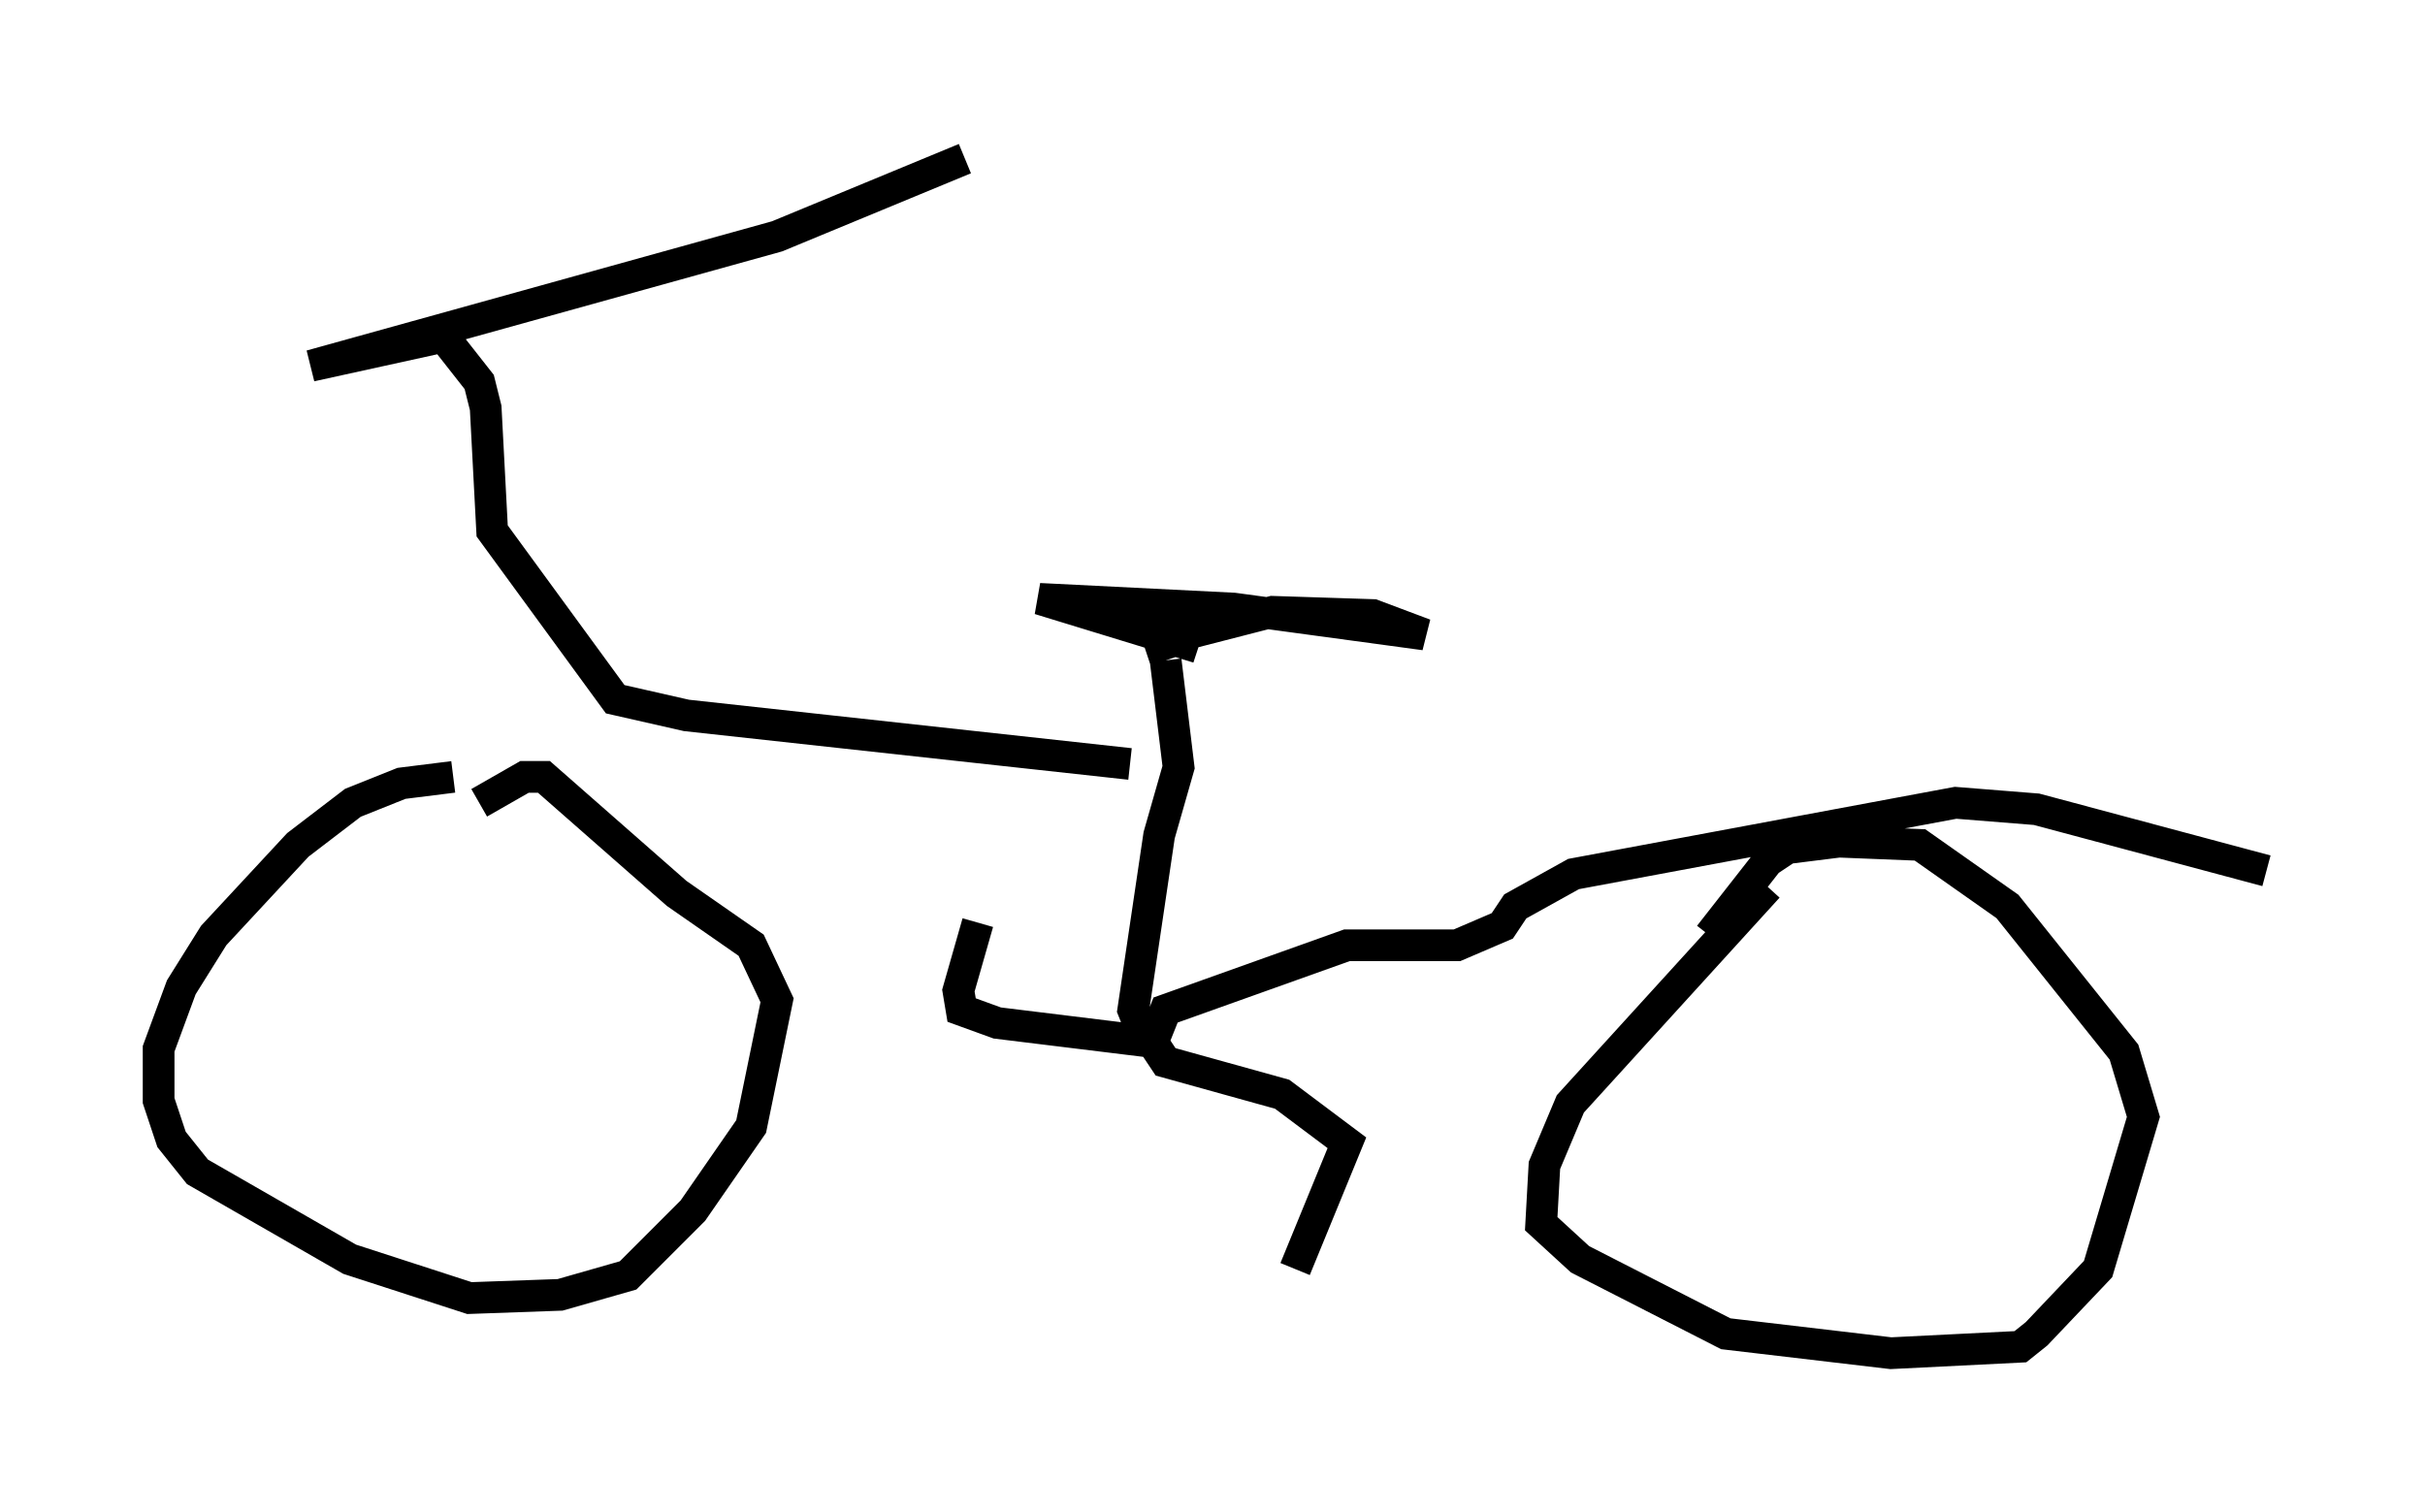 <?xml version="1.0" encoding="utf-8" ?>
<svg baseProfile="full" height="47.669" version="1.1" width="76.457" xmlns="http://www.w3.org/2000/svg" xmlns:ev="http://www.w3.org/2001/xml-events" xmlns:xlink="http://www.w3.org/1999/xlink"><defs /><rect fill="white" height="47.669" width="76.457" x="0" y="0" /><path d="M15.923, 24.906 m-1.633, -0.408 l-1.633, 0.204 -1.531, 0.613 l-1.735, 1.327 -2.654, 2.858 l-1.021, 1.633 -0.715, 1.94 l0.0, 1.633 0.408, 1.225 l0.817, 1.021 4.798, 2.756 l3.777, 1.225 2.858, -0.102 l2.144, -0.613 2.042, -2.042 l1.838, -2.654 0.817, -3.981 l-0.817, -1.735 -2.348, -1.633 l-4.185, -3.675 -0.613, 0.0 l-1.429, 0.817 m40.63, 2.654 l-6.227, 6.84 -0.817, 1.94 l-0.102, 1.838 1.225, 1.123 l4.594, 2.348 5.206, 0.613 l4.083, -0.204 0.51, -0.408 l1.94, -2.042 1.429, -4.798 l-0.613, -2.042 -3.675, -4.594 l-2.756, -1.94 -2.552, -0.102 l-1.633, 0.204 -0.613, 0.408 l-1.838, 2.348 m17.559, -2.042 l-7.248, -1.94 -2.552, -0.204 l-12.046, 2.246 -1.838, 1.021 l-0.408, 0.613 -1.429, 0.613 l-3.471, 0.0 -5.717, 2.042 l-0.408, 1.021 0.408, 0.613 l3.675, 1.021 2.042, 1.531 l-1.633, 3.981 m-4.39, -7.146 l-5.002, -0.613 -1.123, -0.408 l-0.102, -0.613 0.613, -2.144 m5.104, 3.267 l-0.204, -0.51 0.817, -5.513 l0.613, -2.144 -0.408, -3.369 m0.0, 0.0 l-0.204, -0.613 3.573, -0.919 l3.165, 0.102 1.633, 0.613 l-6.023, -0.817 -6.125, -0.306 l5.002, 1.531 -3.471, -1.225 m1.327, 4.9 l-13.986, -1.531 -2.246, -0.51 l-3.879, -5.308 -0.204, -3.879 l-0.204, -0.817 -1.123, -1.429 m0.0, 0.0 l-4.185, 0.919 14.7, -4.083 l5.921, -2.45 " fill="none" stroke="black" stroke-width="1" /></svg>